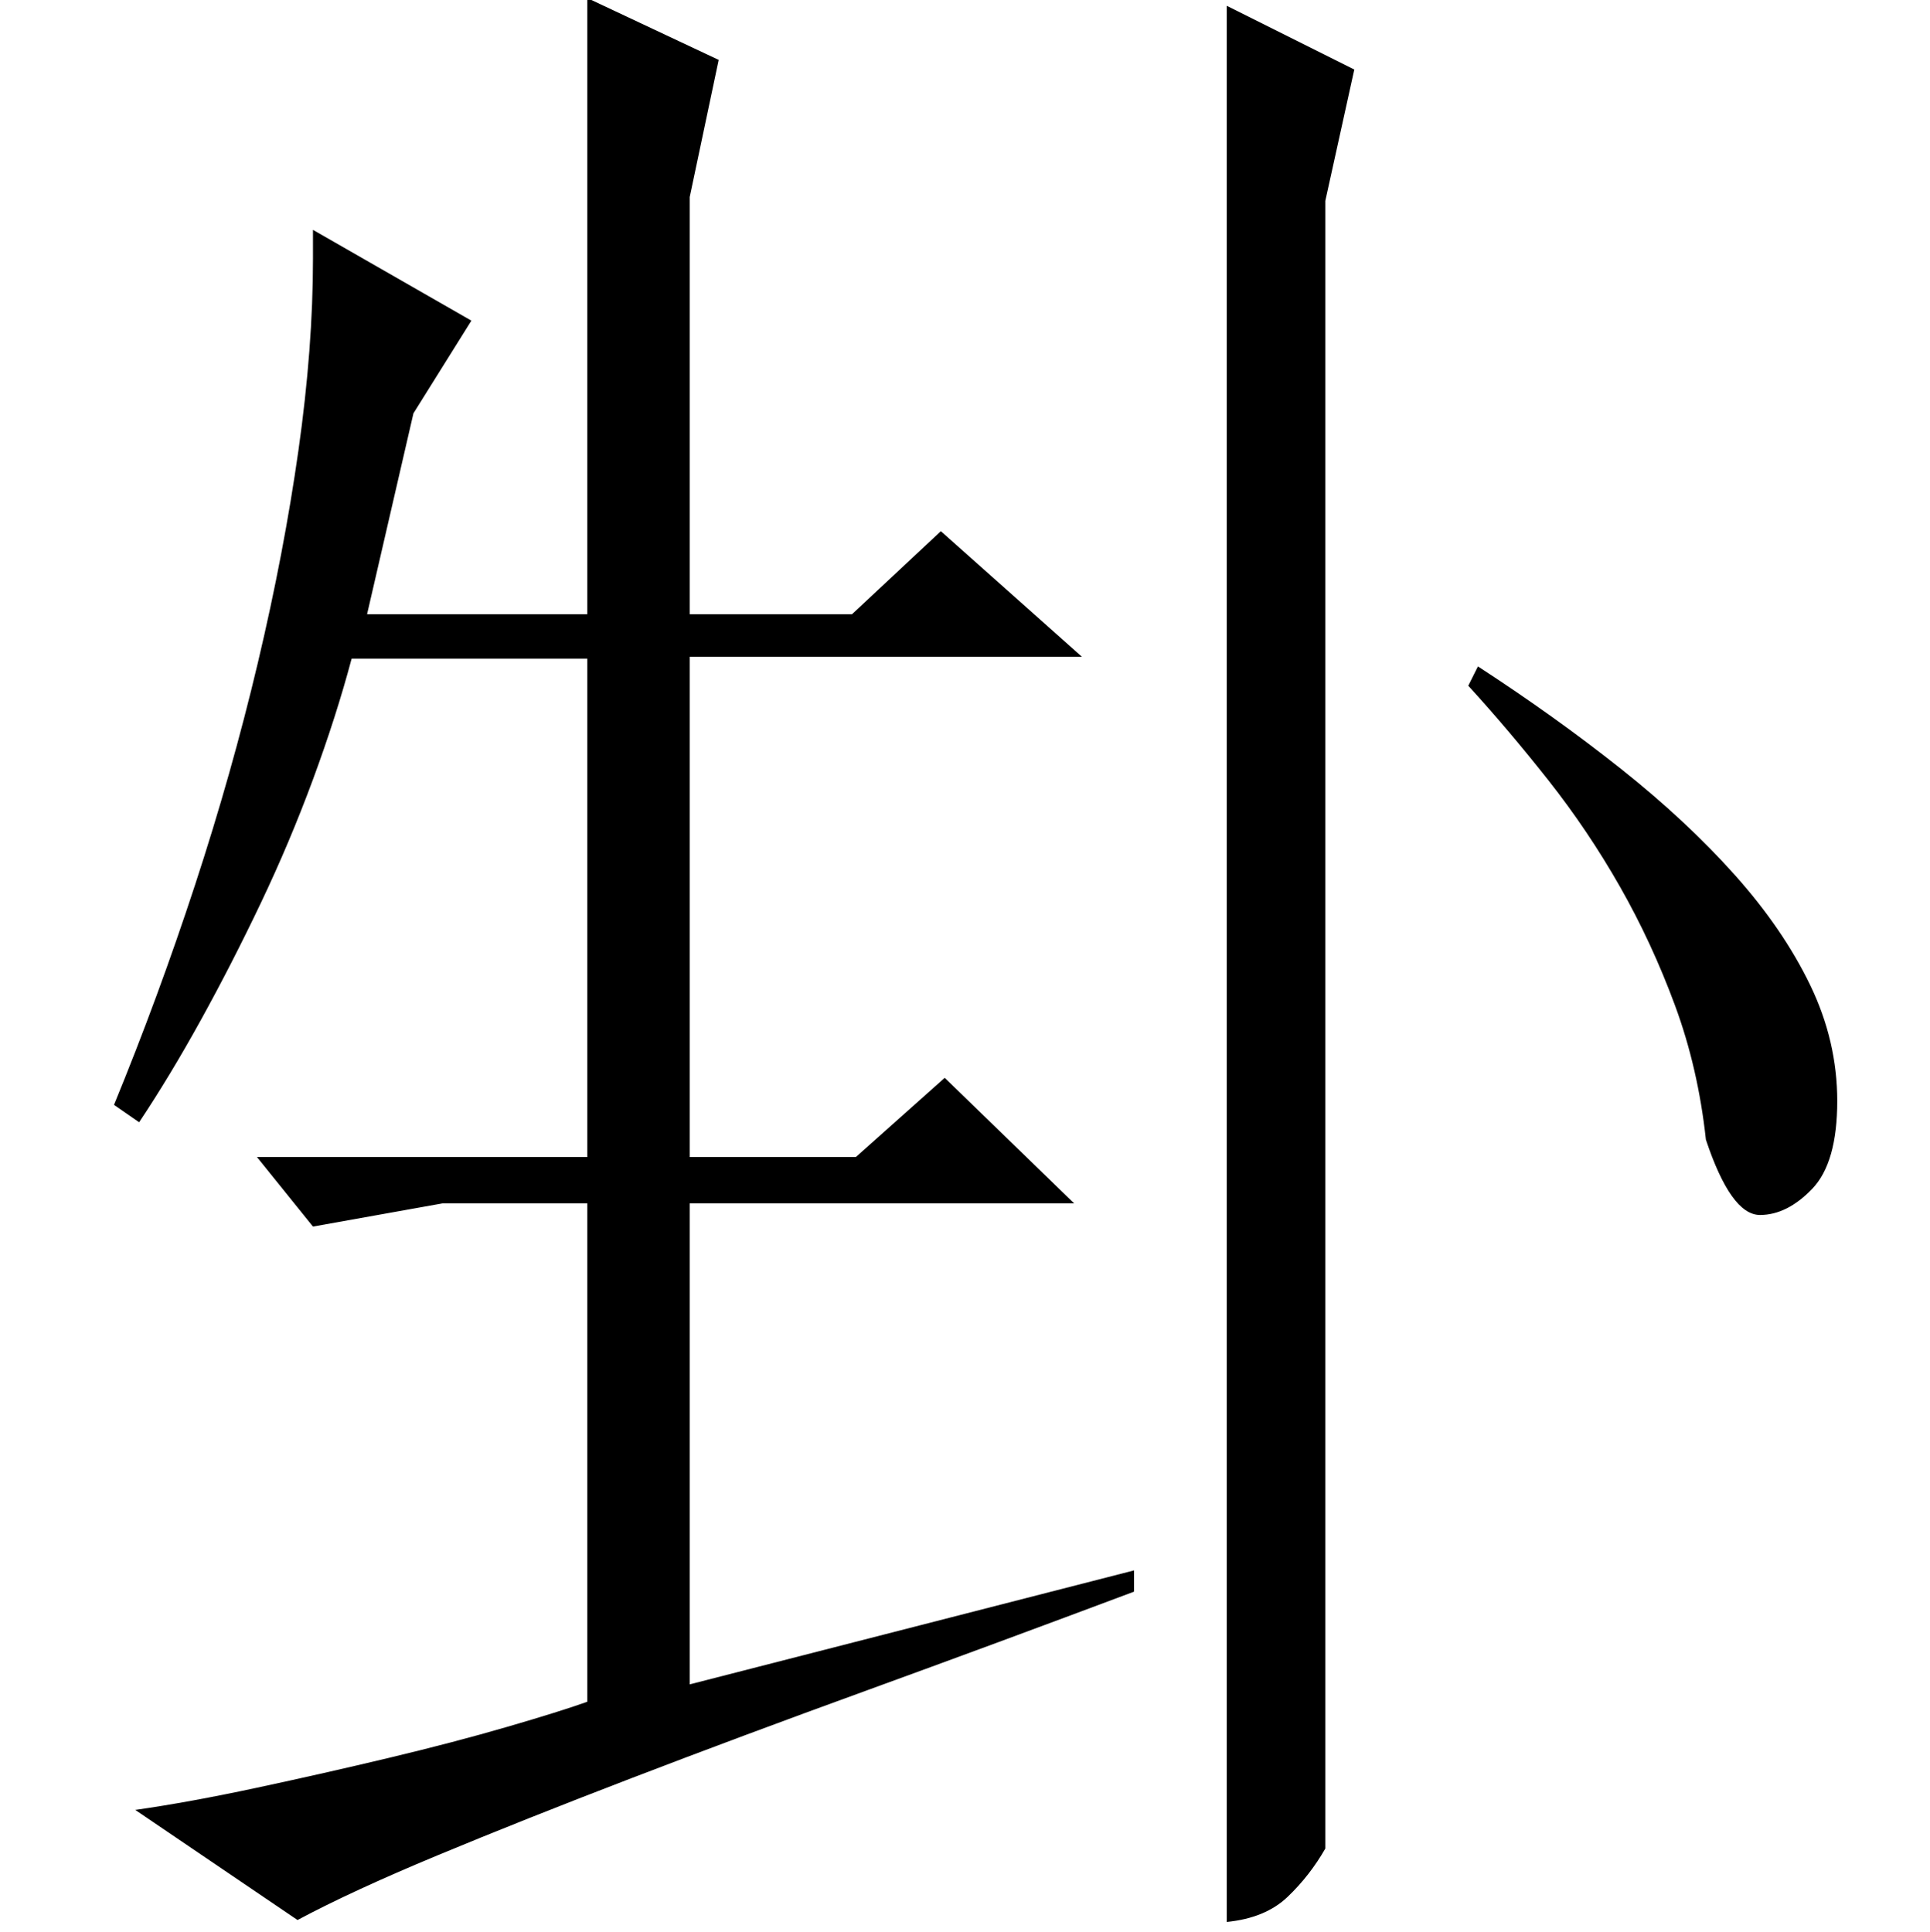 <?xml version="1.0" standalone="no"?>
<!DOCTYPE svg PUBLIC "-//W3C//DTD SVG 1.1//EN" "http://www.w3.org/Graphics/SVG/1.1/DTD/svg11.dtd" >
<svg xmlns="http://www.w3.org/2000/svg" xmlns:xlink="http://www.w3.org/1999/xlink" version="1.1" viewBox="0 -200 999 1000">
  <g transform="matrix(1 0 0 -1 0 800)">
   <path fill="currentColor"
d="M59 428q23 56 42 114t32.5 115t21 110t7.5 99v15l82 -47l-30 -48l-24 -104h114v319l68 -32l-15 -71v-216h84l46 43l73 -65h-203v-259h86l46 41l67 -65h-199v-249l230 59v-11q-72 -27 -138 -51t-122 -45.5t-100.5 -40t-72.5 -33.5l-84 57q28 4 63 11.5t68.5 15.5t61 16
t41.5 13v258h-75l-67 -12l-29 36h171v258h-122q-8 -30 -20 -62.5t-27 -64t-31 -60.5t-32 -53zM686 43q-8 -14 -19.5 -25t-31.5 -13v992l66 -33l-15 -68v-853zM765 655q40 -26 74 -53t59 -55t39 -57t14 -60q0 -32 -13 -45.5t-27 -13.5q-15 0 -28 39q-4 37 -16 69.5
t-28.5 61.5t-37 55t-41.5 49z" />
  </g>

</svg>
